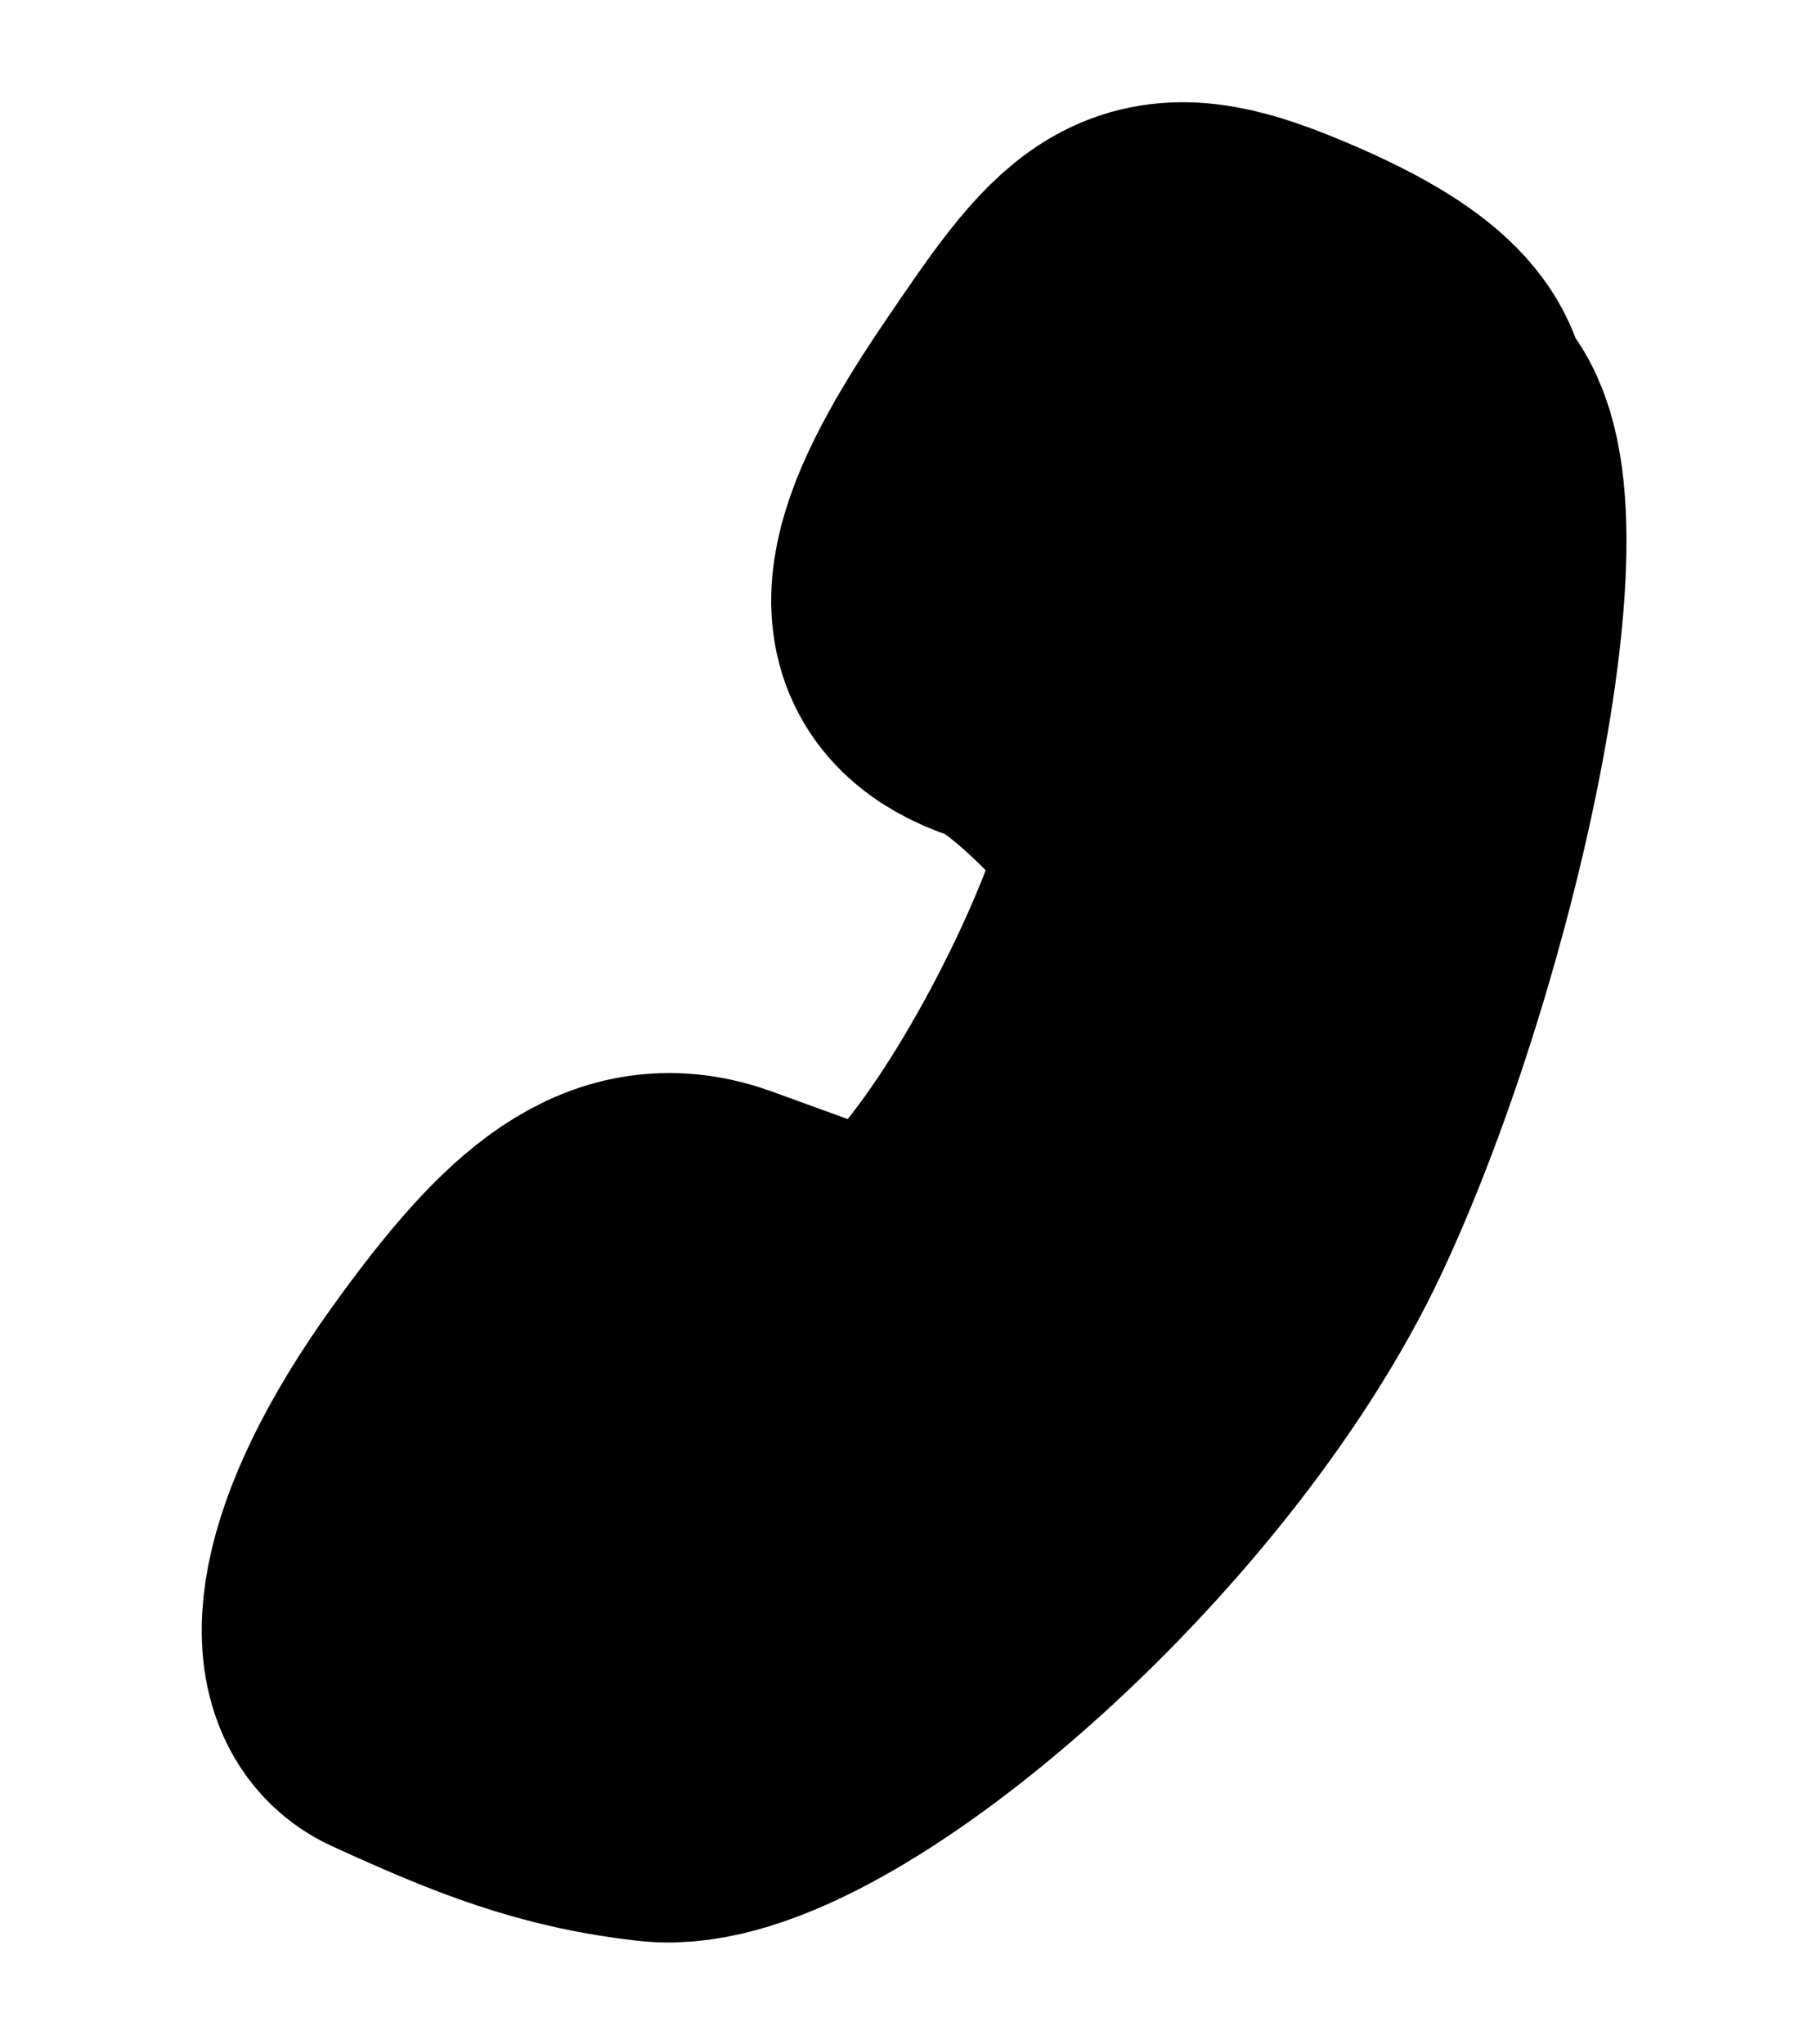<svg width="16" height="18" viewBox="0 0 16 18" fill="none" xmlns="http://www.w3.org/2000/svg">
<path d="M3.546 14.89C4.379 15.272 4.966 15.506 5.789 15.598M3.546 14.89C3.09 14.682 3.164 13.743 4.143 12.383C4.984 11.212 5.547 10.748 6.301 11.026M3.546 14.89C4.623 15.047 5.789 13.553 6.301 11.871C6.429 11.451 6.415 11.178 6.301 11.026M5.789 15.598C6.612 15.689 9.754 12.735 11.129 10.111C12.223 8.022 12.738 5.32 12.518 3.711M5.789 15.598C7.042 15.737 10.169 13.075 11.344 10.561C12.435 8.224 13.307 4.182 12.518 3.711M12.518 3.711C12.482 3.445 12.409 3.09 11.129 2.577M11.129 2.577C10.076 2.156 9.849 2.468 9.008 3.711C8.166 4.955 8.078 5.569 8.678 5.869M11.129 2.577C11.129 4.662 9.922 6.491 8.678 5.869M8.678 5.869C9.337 5.991 10.324 7.259 10.324 7.259M6.301 11.026L7.617 11.505M7.617 11.505C8.537 11.655 10.324 8.165 10.324 7.259M7.617 11.505C7.875 11.665 8.344 11.409 8.678 11.026C9.096 10.547 10.26 8.384 10.324 8.095C10.375 7.864 10.46 7.493 10.324 7.259" stroke="black" stroke-width="3" stroke-miterlimit="10" stroke-linecap="round" stroke-linejoin="round"/>
</svg>

